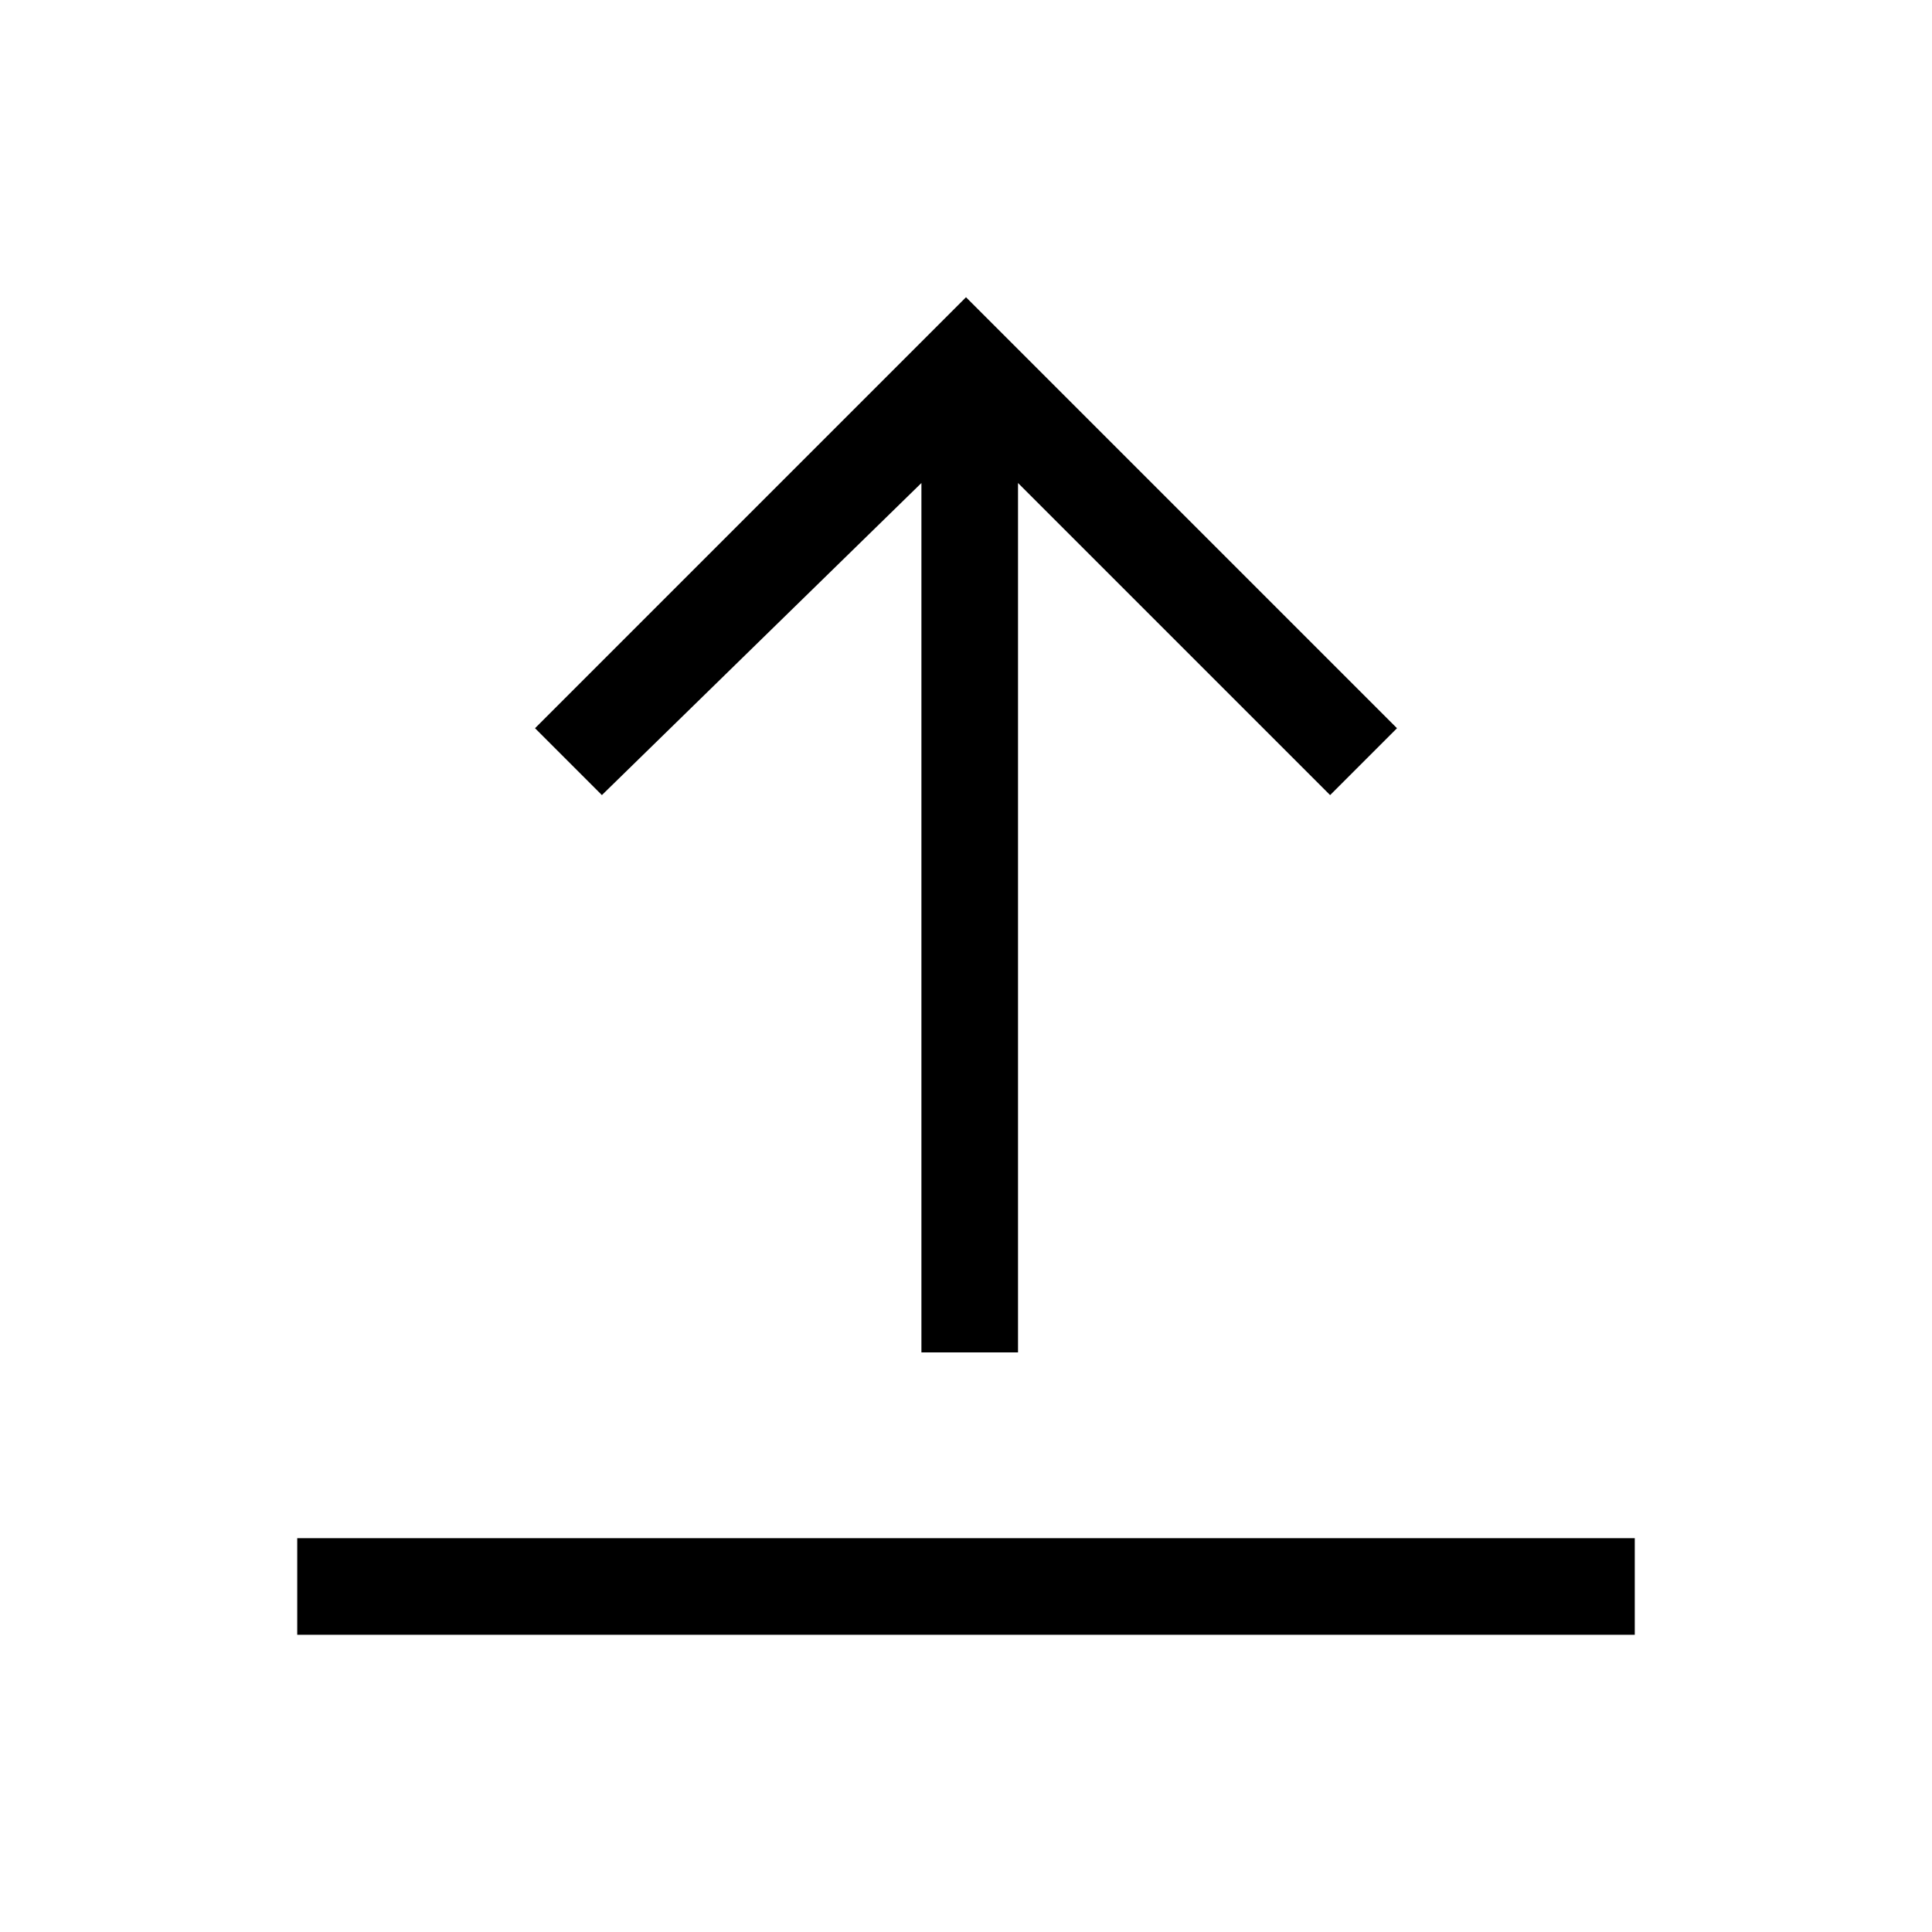 <?xml version="1.0" encoding="utf-8"?>
<!-- Generator: Adobe Illustrator 24.0.0, SVG Export Plug-In . SVG Version: 6.00 Build 0)  -->
<svg version="1.1" id="Layer_1" xmlns="http://www.w3.org/2000/svg" xmlns:xlink="http://www.w3.org/1999/xlink" x="0px" y="0px"
	 viewBox="0 0 26 26" style="enable-background:new 0 0 26 26;" xml:space="preserve">
<g>
	<path d="M4,20.7h18V22H4V20.7z"/>
	<path d="M12.4,6.5v11.7h1.3V6.5l4.2,4.2l0.9-0.9L13,4L7.2,9.8l0.9,0.9L12.4,6.5z"/>
</g>
</svg>
